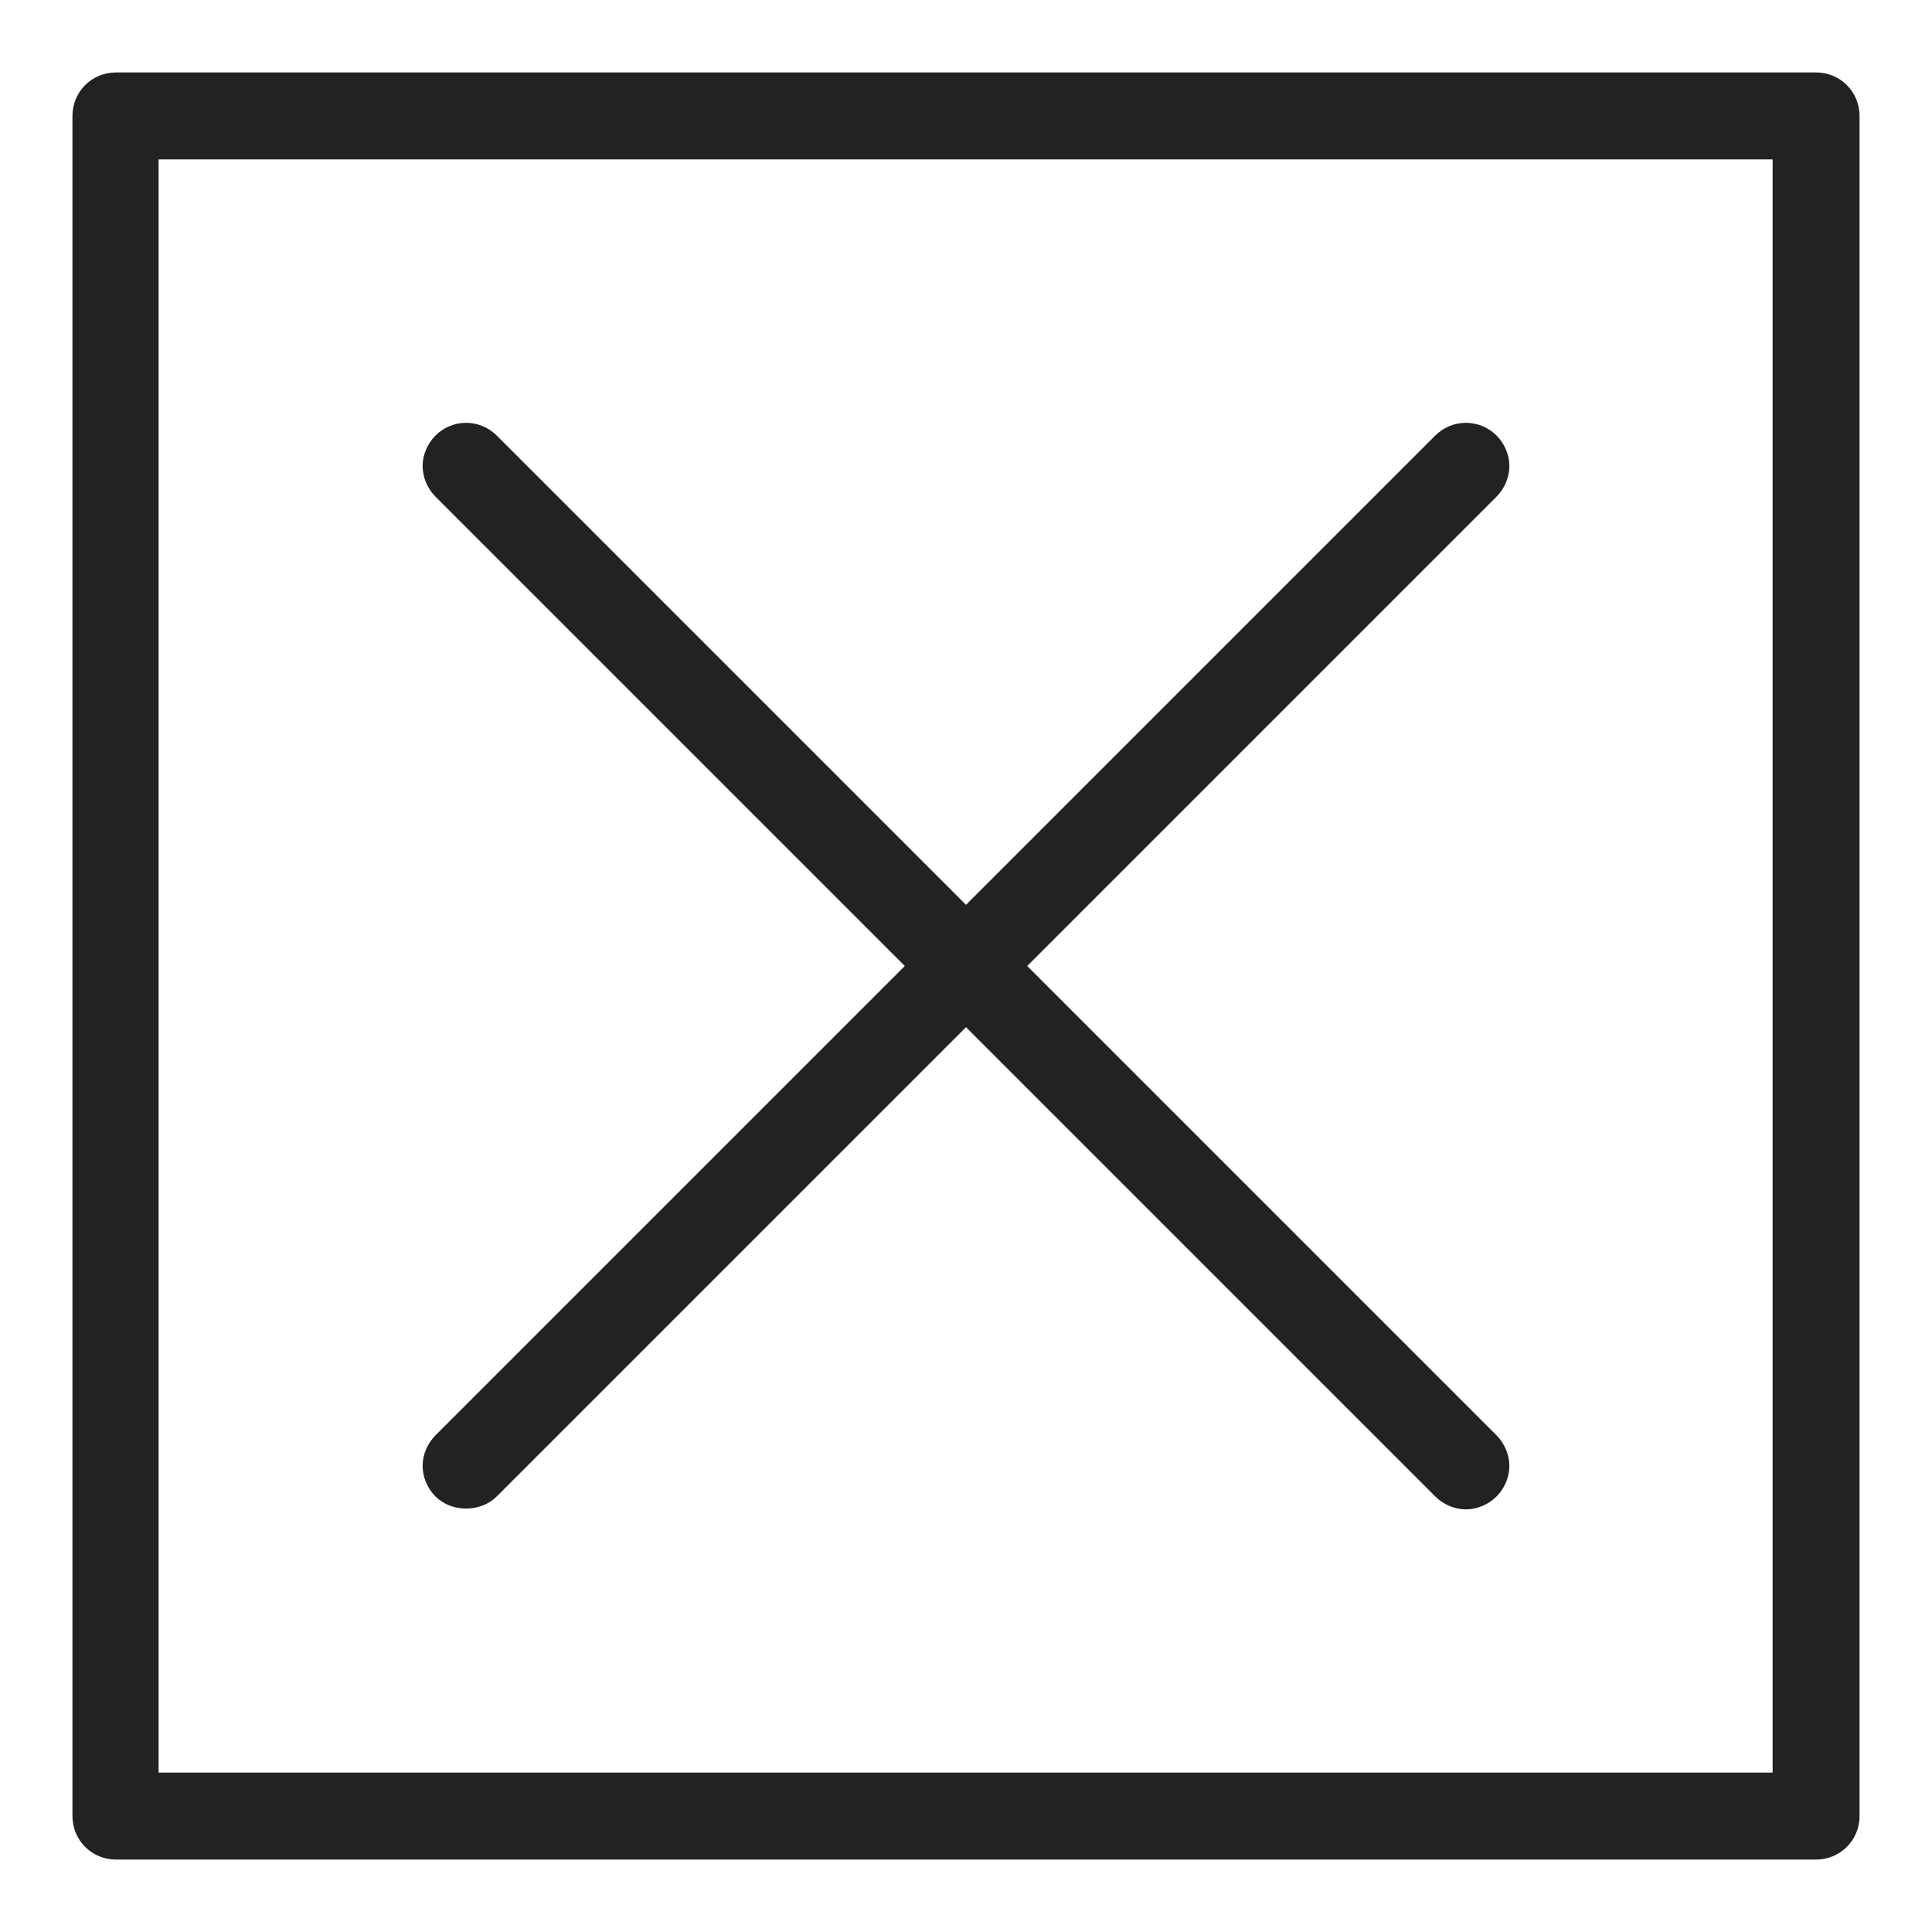 <svg width="24" height="24" viewBox="0 0 24 24" fill="none" xmlns="http://www.w3.org/2000/svg">
<g id="square error_S 1">
<g id="b">
<g id="Group">
<path id="Vector" d="M22.56 0.9H1.44C1.14 0.9 0.9 1.14 0.9 1.44V22.56C0.9 22.86 1.14 23.1 1.44 23.1H22.56C22.86 23.1 23.1 22.86 23.1 22.56V1.44C23.1 1.14 22.86 0.9 22.56 0.9V0.9ZM22.02 1.98V22.02H1.97V1.98H22.03H22.02Z" fill="#222222"/>
<path id="Vector_2" d="M5.25 18.21C5.25 18.35 5.31 18.49 5.41 18.59C5.61 18.79 5.97 18.79 6.17 18.59L12 12.76L17.83 18.59C17.93 18.69 18.07 18.75 18.21 18.75C18.35 18.75 18.49 18.69 18.59 18.59C18.69 18.49 18.75 18.35 18.75 18.21C18.75 18.07 18.69 17.93 18.59 17.83L12.76 12L18.59 6.17C18.69 6.07 18.75 5.93 18.75 5.79C18.75 5.65 18.69 5.51 18.59 5.41C18.38 5.2 18.04 5.2 17.83 5.41L12 11.24L6.17 5.41C5.96 5.2 5.62 5.2 5.41 5.41C5.31 5.51 5.25 5.65 5.25 5.79C5.25 5.93 5.31 6.07 5.41 6.17L11.24 12L5.41 17.83C5.31 17.93 5.25 18.07 5.25 18.21V18.21Z" fill="#222222"/>
</g>
</g>
</g>
</svg>
